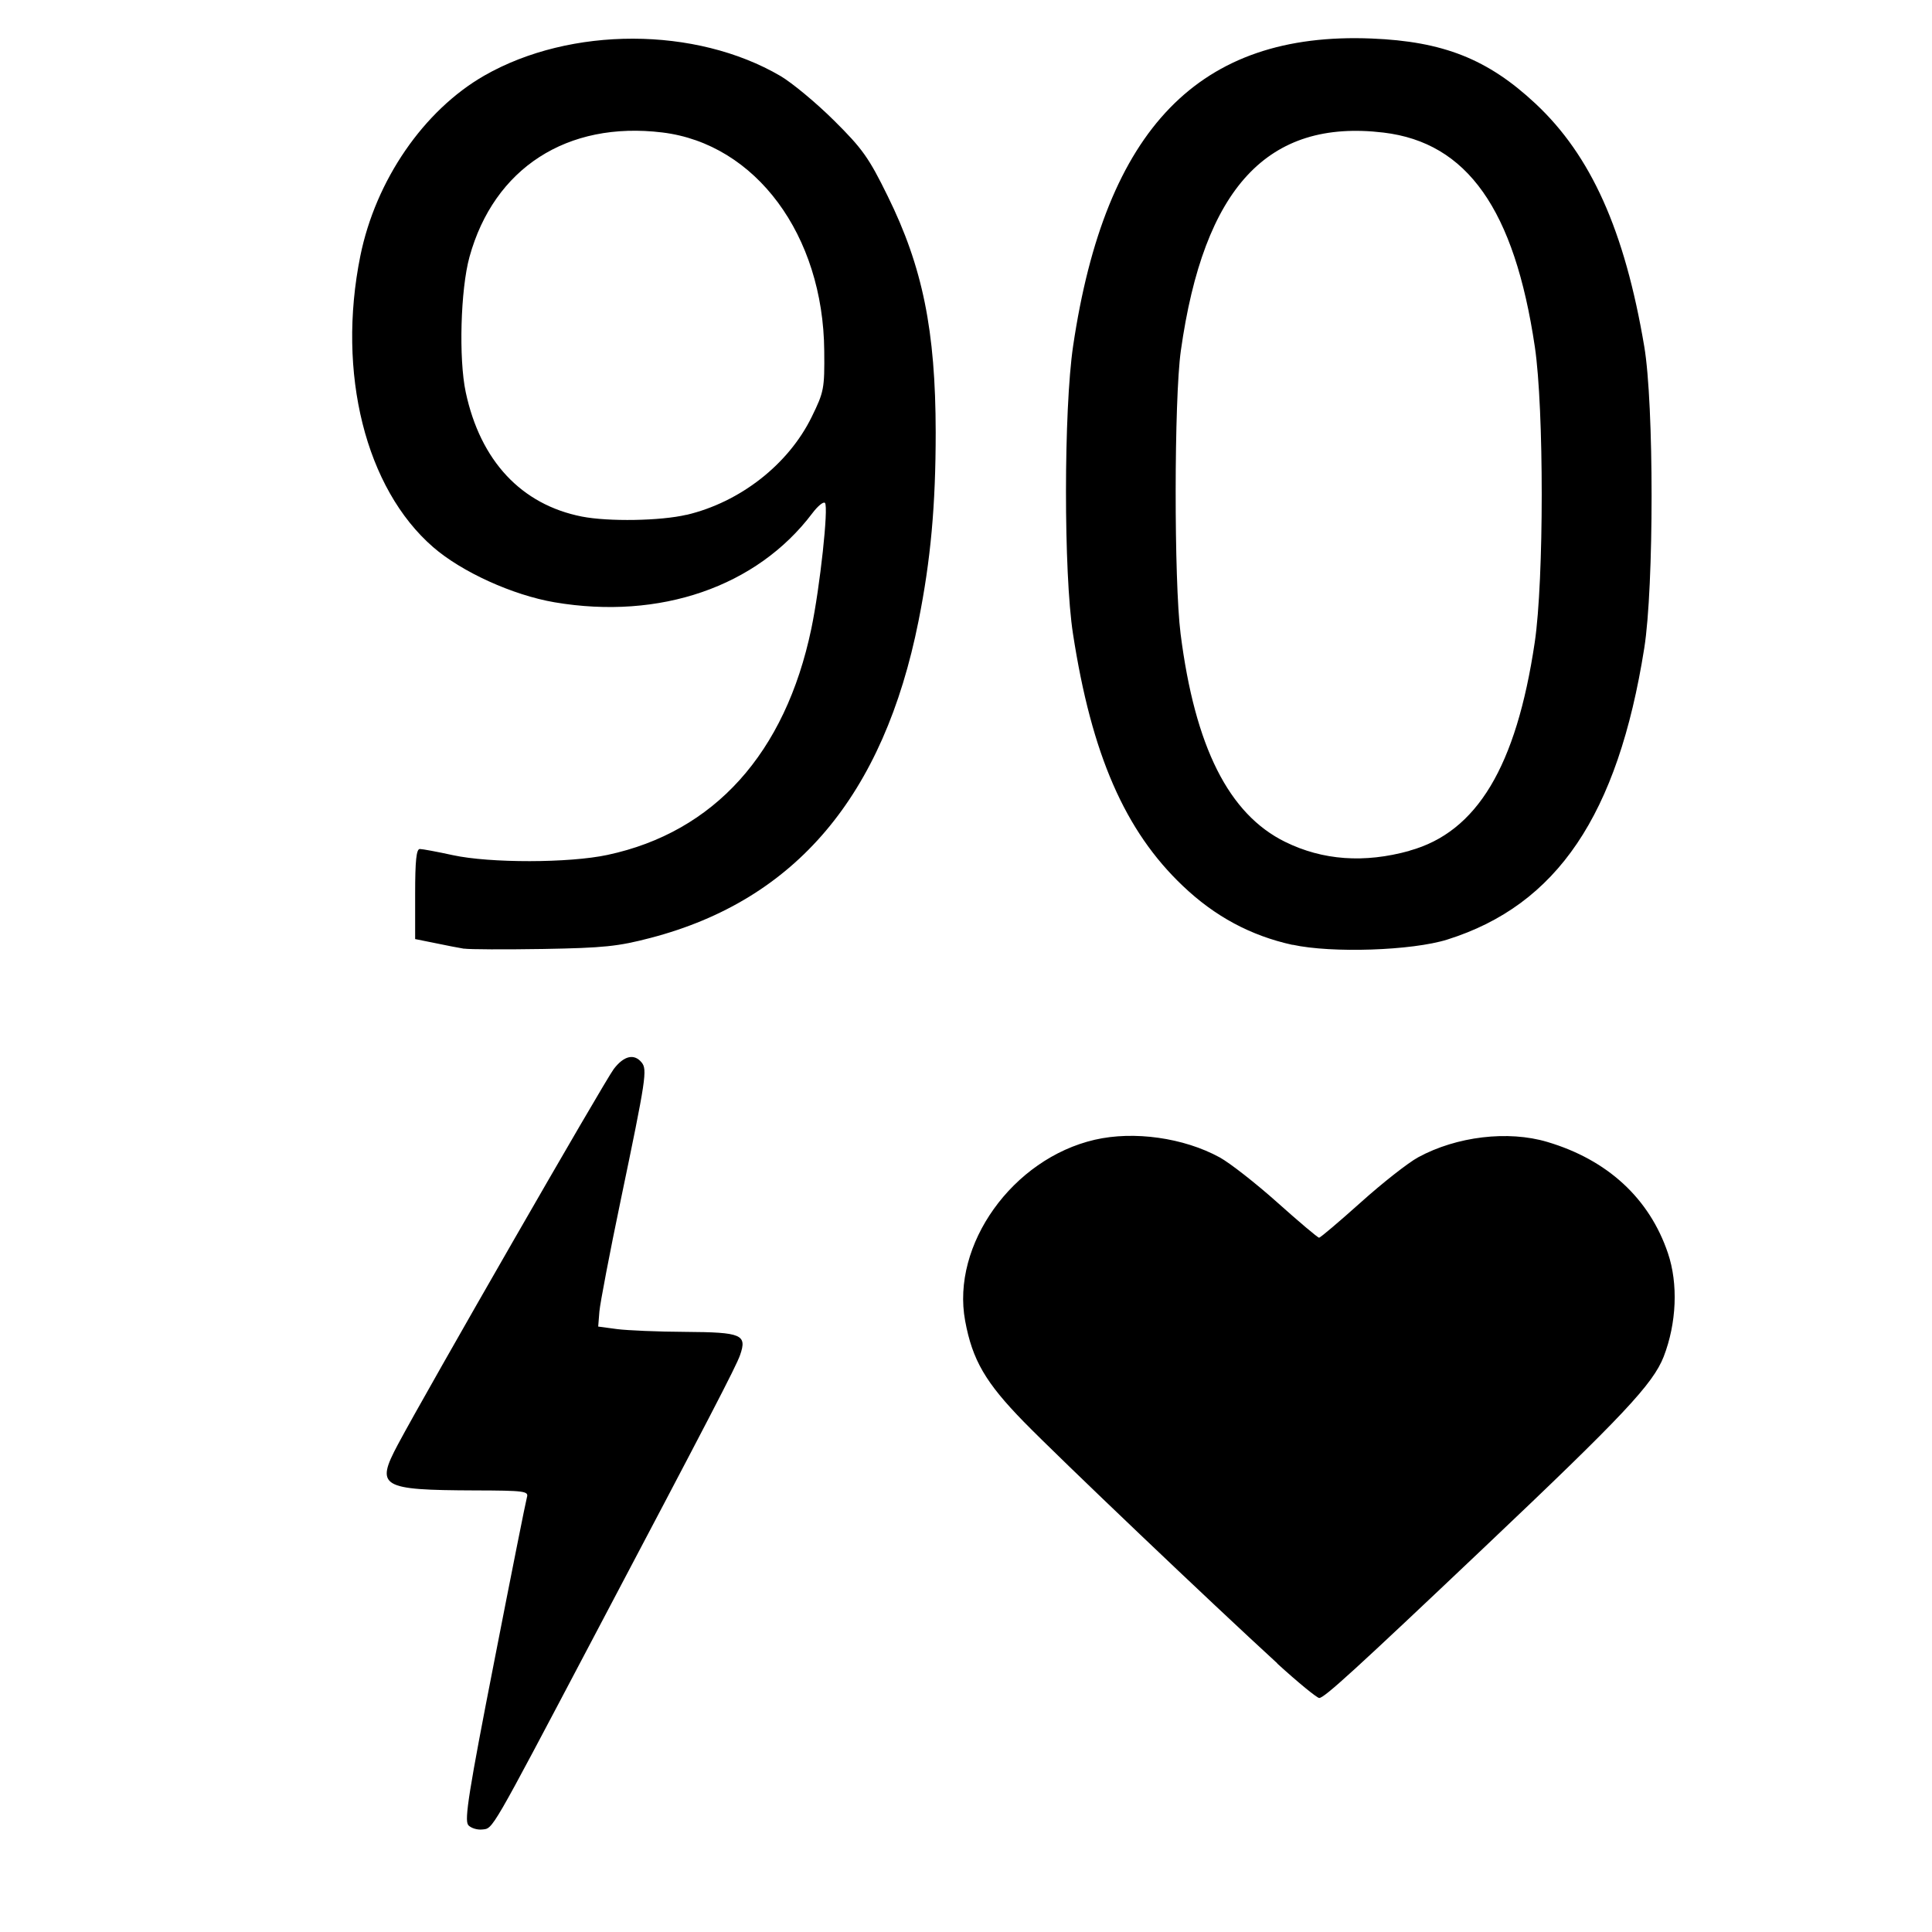 <svg height="16" viewBox="0 0 16 16" width="16" xmlns="http://www.w3.org/2000/svg"><path d="m3.877 15.112c-.032-.039.006-.282.216-1.353.14-.718.262-1.33.271-1.36.015-.05-.021-.055-.432-.056-.78-.003-.824-.029-.637-.38.237-.445 1.712-3.01 1.788-3.11.083-.109.168-.13.23-.055.049.059.038.132-.172 1.139-.092.44-.171.855-.177.924l-.01.125.156.021c.086.011.341.022.566.023.467.003.512.022.453.192-.033.095-.252.516-1.232 2.373-.84 1.593-.813 1.546-.902 1.556-.043.005-.097-.012-.119-.038zm6.701-1.337c-.54-.494-1.8-1.694-2.101-2.002-.315-.323-.424-.509-.484-.834-.117-.63.393-1.343 1.073-1.5.324-.075.737-.017 1.035.146.084.046.299.214.478.374.179.16.334.291.345.291.011 0 .166-.132.345-.292.179-.161.393-.329.476-.374.318-.173.744-.224 1.069-.127.499.148.846.468.999.921.086.254.072.58-.035.857-.089.227-.333.487-1.482 1.576-1.078 1.022-1.33 1.252-1.371 1.251-.019-.001-.176-.129-.348-.286zm-6.734-5.918c-.043-.007-.152-.028-.242-.047l-.164-.033v-.373c0-.277.01-.373.039-.373.021 0.0.145.023.273.051.308.067.964.066 1.281-.002.884-.189 1.472-.842 1.688-1.873.072-.346.144-1.01.113-1.042-.013-.013-.06.026-.105.086-.459.608-1.261.885-2.134.737-.346-.059-.769-.251-1.006-.457-.559-.485-.799-1.441-.603-2.411.127-.627.525-1.206 1.027-1.494.715-.409 1.751-.407 2.452.003.097.057.297.223.444.369.235.233.289.309.444.625.29.588.397 1.115.398 1.956 0.0.605-.041 1.057-.142 1.563-.289 1.448-1.018 2.311-2.218 2.625-.271.071-.388.083-.89.092-.318.005-.613.004-.656-.003zm1.841-3.593c.444-.105.844-.417 1.037-.811.102-.208.107-.234.104-.547-.008-.96-.568-1.715-1.341-1.809-.788-.096-1.394.295-1.597 1.031-.074.268-.09.844-.031 1.12.121.568.46.931.962 1.03.22.043.652.036.867-.015zm5.019 3.561c-.346-.076-.644-.236-.909-.489-.479-.455-.755-1.087-.909-2.087-.078-.502-.077-1.857.001-2.383.267-1.803 1.045-2.605 2.472-2.547.593.024.962.17 1.356.538.461.43.74 1.052.902 2.012.081.478.081 1.989-0 2.499-.219 1.382-.722 2.127-1.631 2.413-.292.092-.959.114-1.281.043zm.969-.78c.558-.154.884-.696 1.037-1.725.077-.517.077-1.933.001-2.447-.169-1.139-.56-1.692-1.253-1.775-.959-.115-1.489.456-1.679 1.808-.056.4-.057 1.907-.002 2.342.119.938.399 1.494.866 1.724.311.153.655.178 1.03.074z" stroke-width=".031"/></svg>